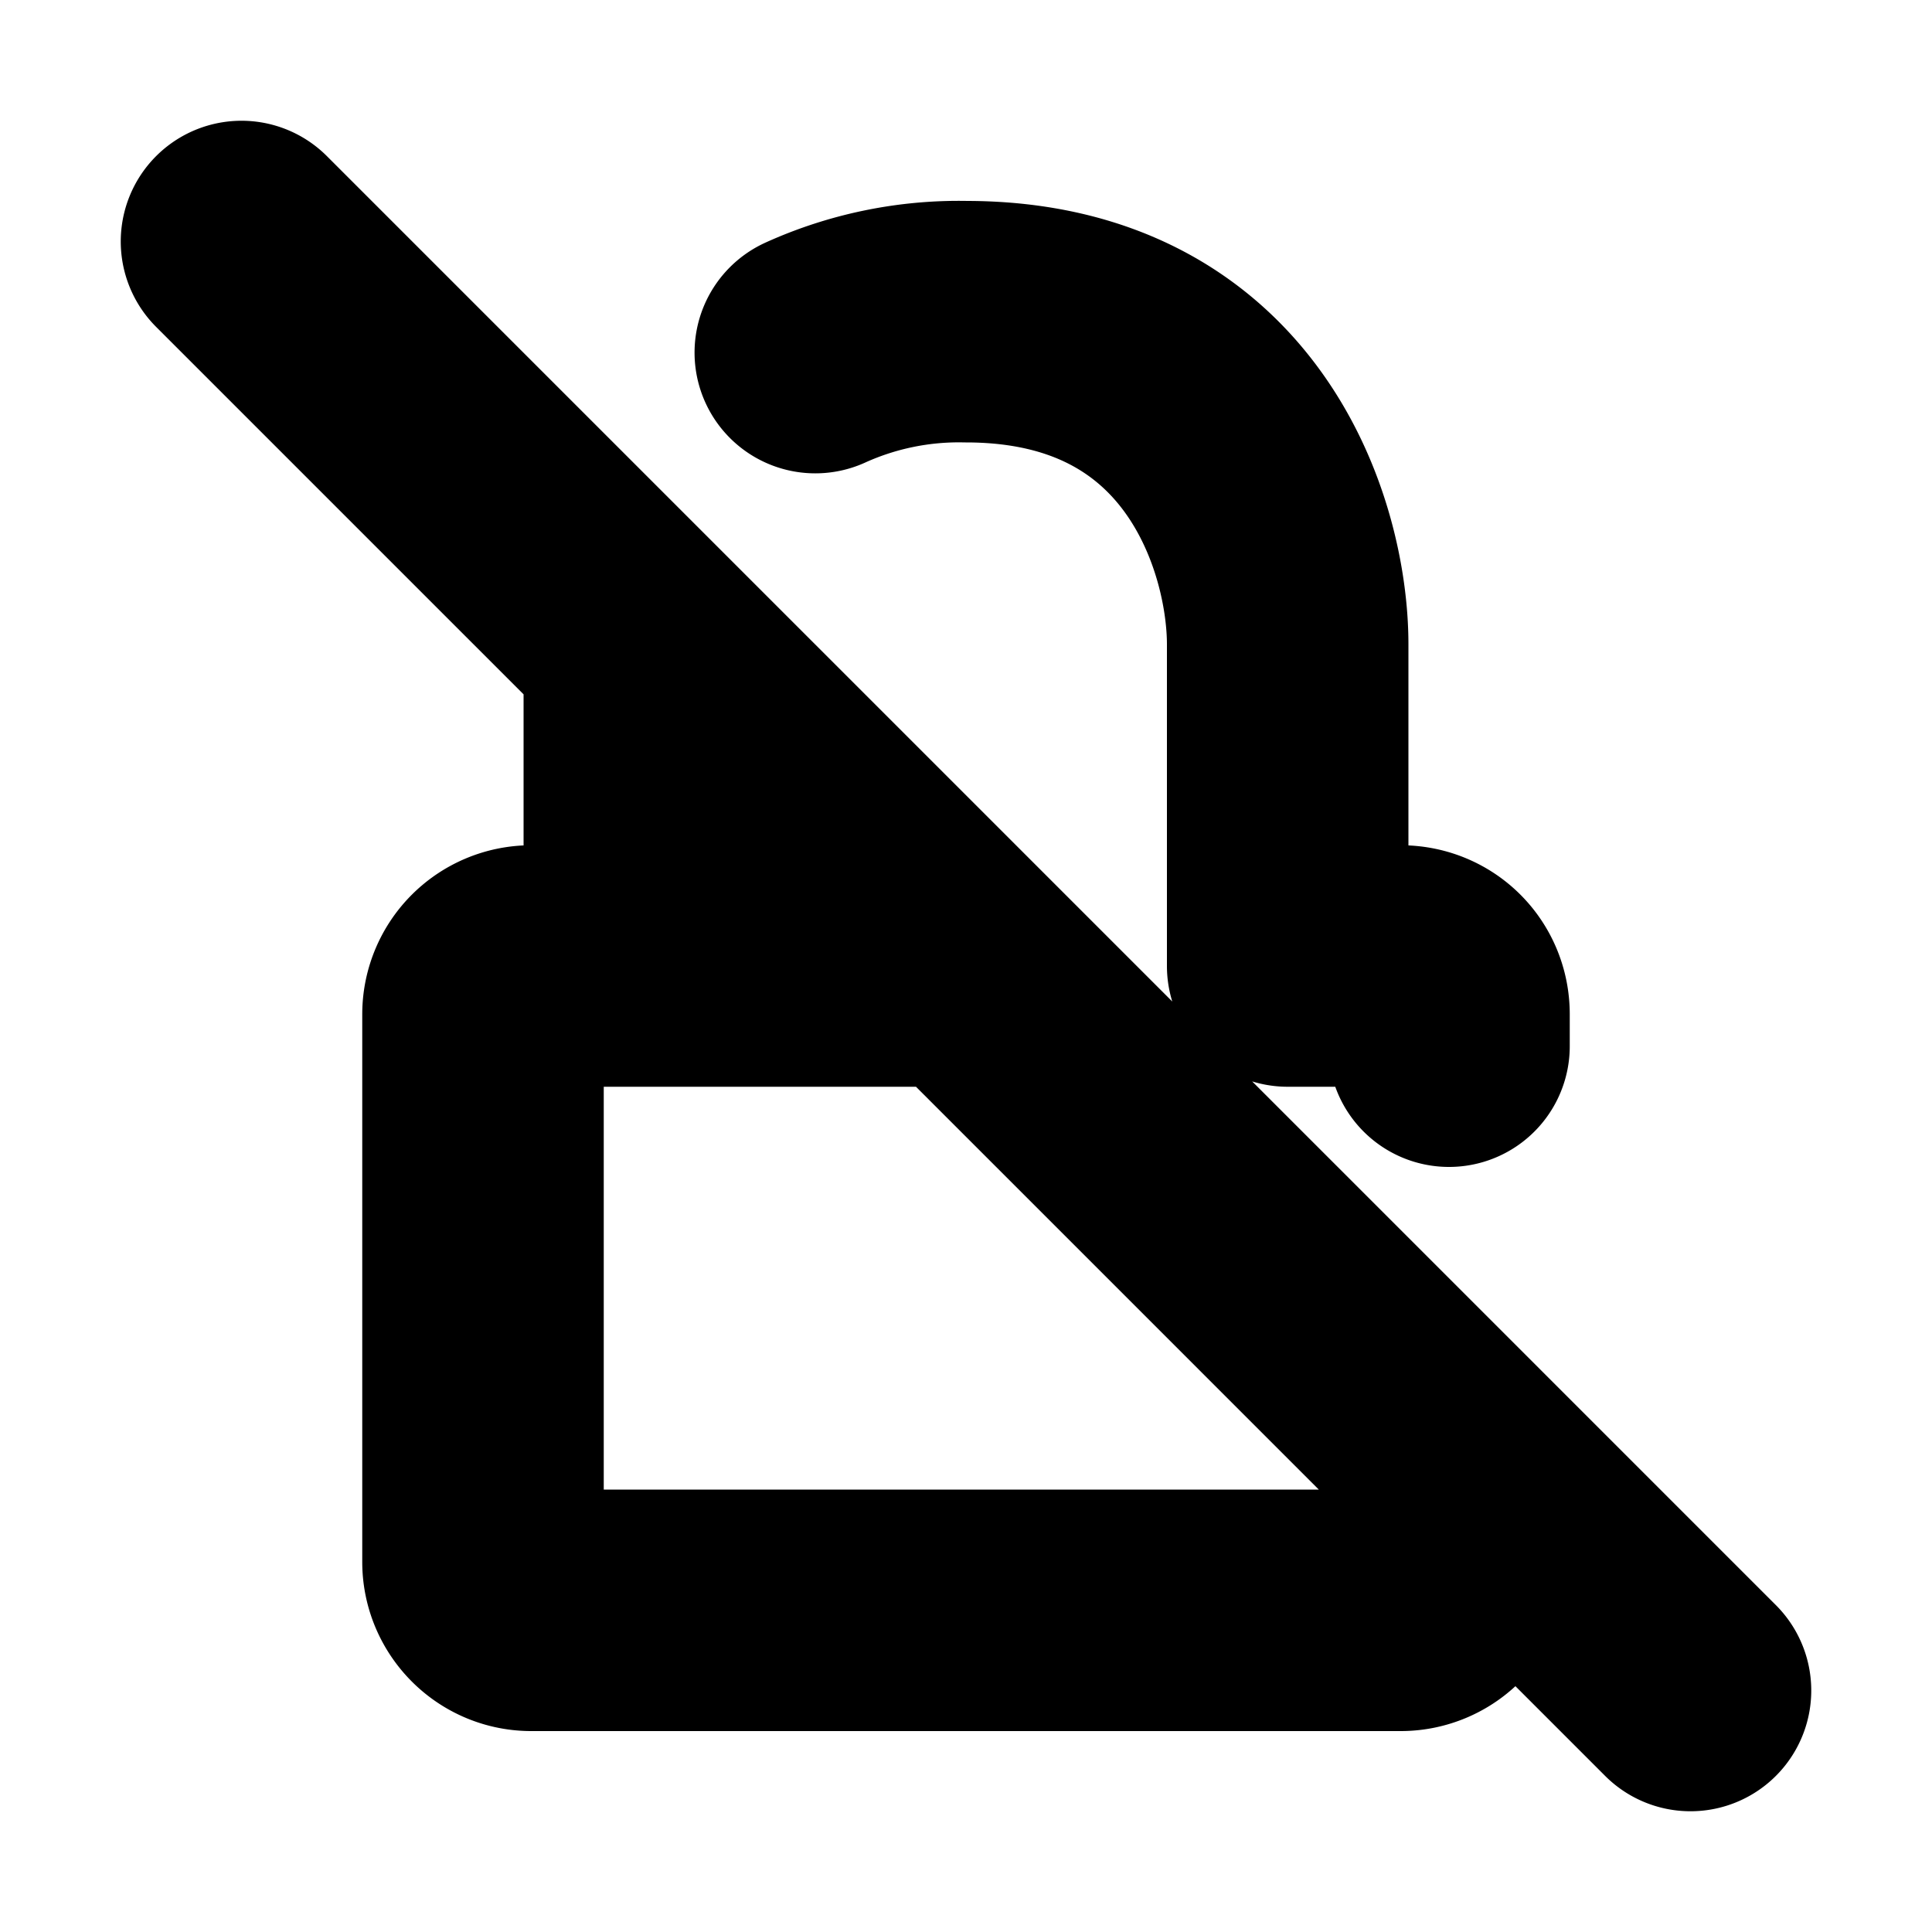 <svg xmlns="http://www.w3.org/2000/svg" id="Livello_1" width="26.67" height="26.67" data-name="Livello 1" viewBox="0 0 20 20">
  <defs>
    <style>
      .cls-1{fill:none;stroke:#000;stroke-linecap:round;stroke-linejoin:round;stroke-width:2.5px}
    </style>
  </defs>
  <path d="M9.58 10H5.5a.5.5 0 0 0-.5.5v5.67c0 .27.22.5.5.5h9a.5.5 0 0 0 .5-.5v-.75M13.33 10V6.67c0-1.11-.66-3.34-3.33-3.34a3.6 3.6 0 0 0-1.56.32M13.33 10h1.17c.28 0 .5.22.5.5v.33M6.67 6.67V10M2.5 2.5l15 15" class="cls-1"/>
</svg>
